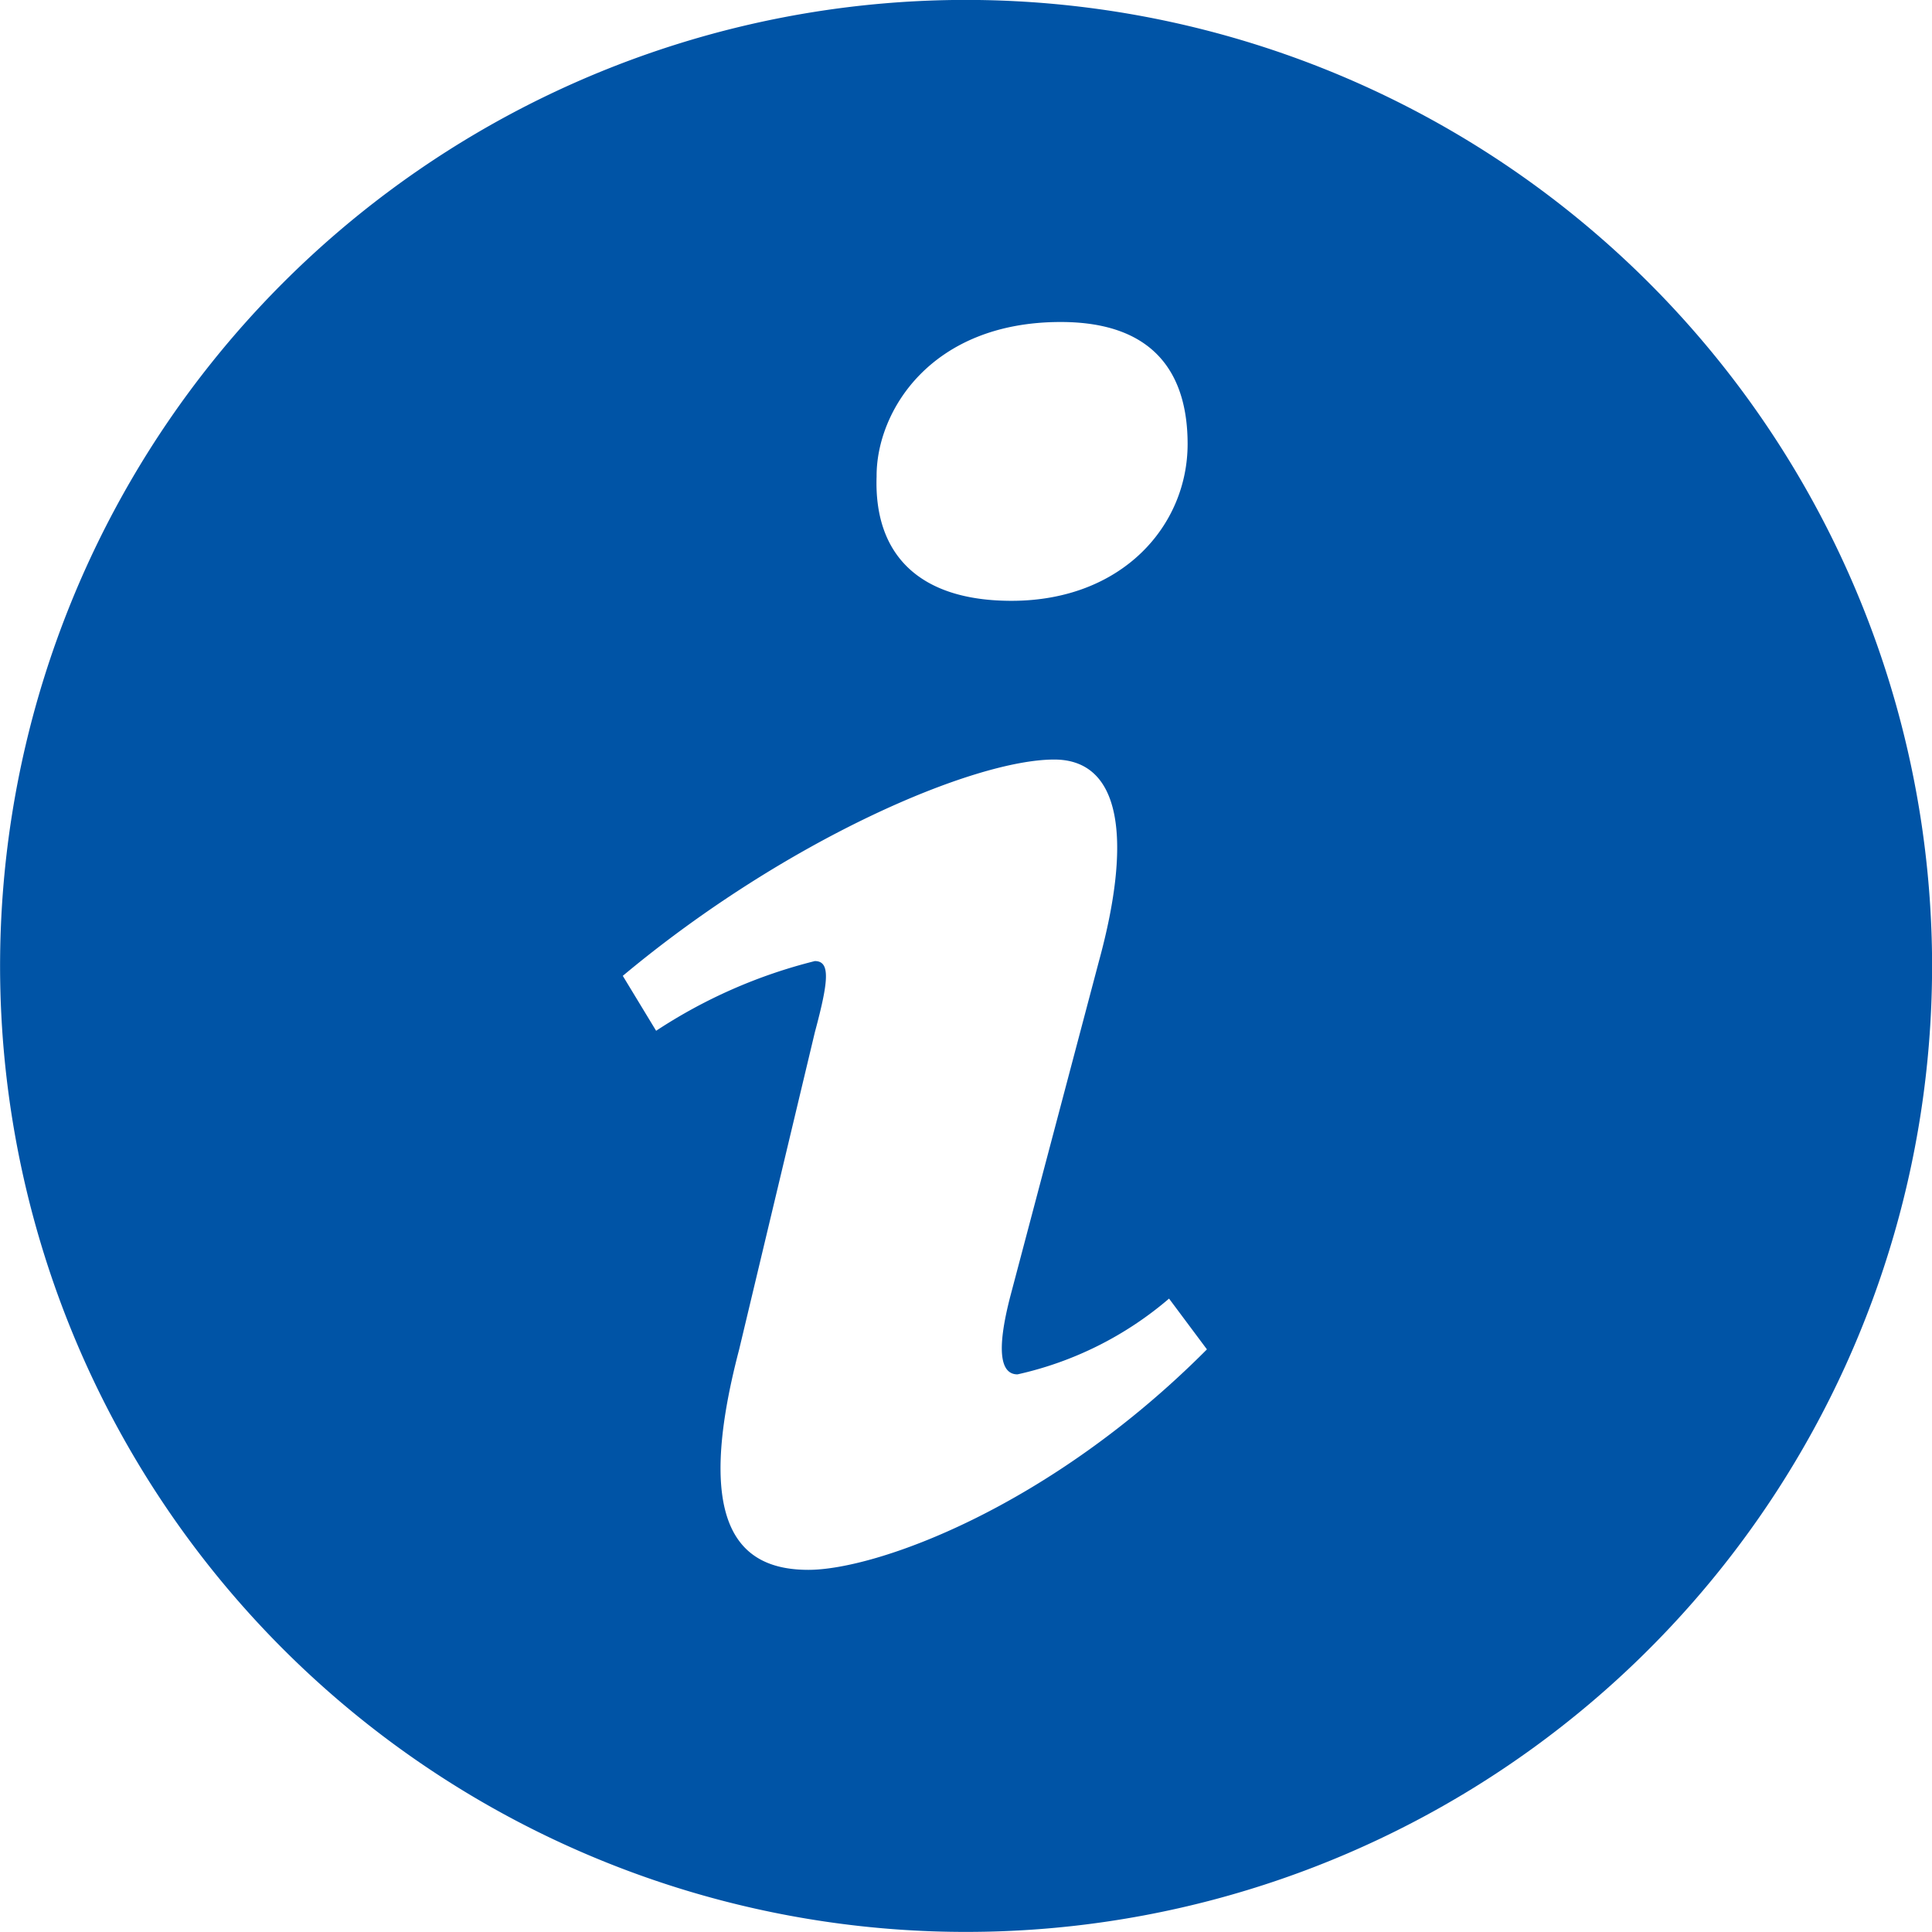 <svg xmlns="http://www.w3.org/2000/svg" viewBox="0 0 51 51"><defs><style>.a{fill:#0054a6;}</style></defs><title>info-button</title><path class="a" d="M25.16,0A25.5,25.5,0,1,0,51,25.16,25.51,25.51,0,0,0,25.16,0ZM28,8.5c2.59,0,3.35,1.5,3.35,3.22,0,2.15-1.72,4.14-4.65,4.14-2.46,0-3.63-1.24-3.56-3.28C23.13,10.86,24.57,8.5,28,8.5ZM21.34,41.44c-1.77,0-3.07-1.08-1.83-5.81l2-8.38c.36-1.34.42-1.88,0-1.88a13.6,13.6,0,0,0-4.19,1.84l-.88-1.45c4.31-3.6,9.26-5.71,11.39-5.71,1.77,0,2.06,2.1,1.18,5.32l-2.33,8.81c-.41,1.56-.24,2.1.18,2.1a9.22,9.22,0,0,0,4-2l1,1.34C27.68,39.82,23.11,41.44,21.34,41.44Z" transform="translate(0 0)"/></svg>
